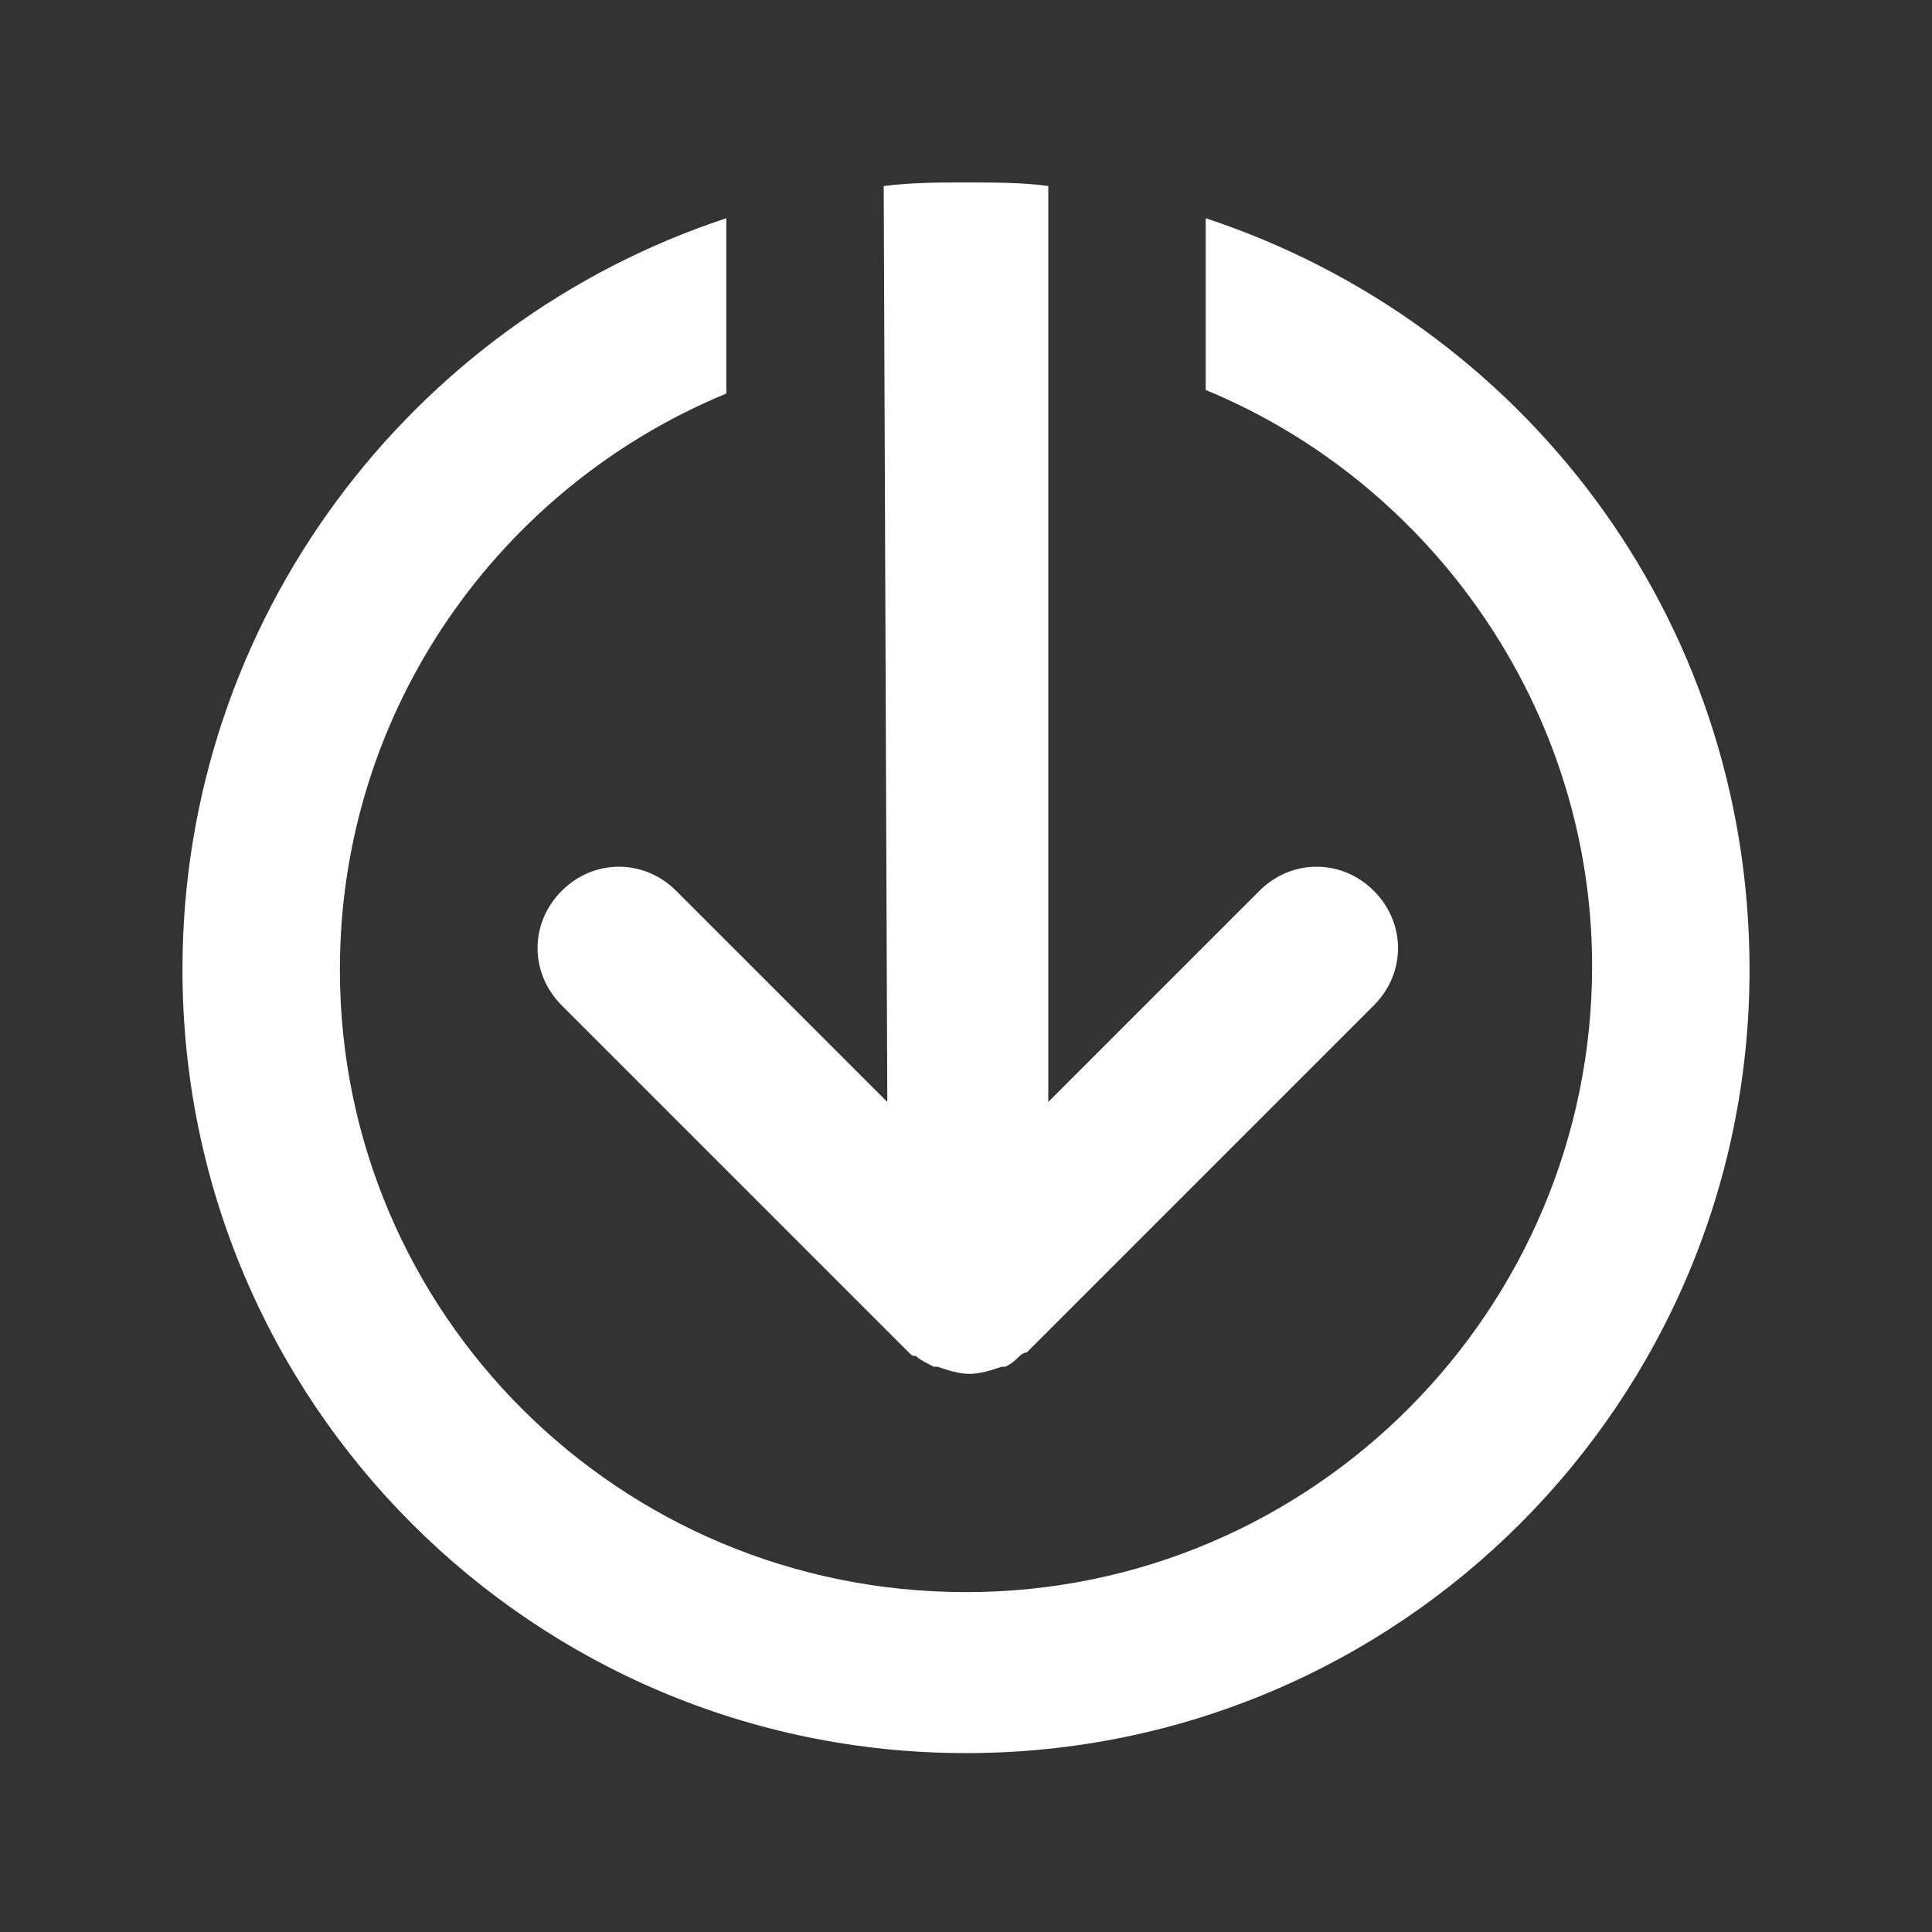 <?xml version="1.0" encoding="utf-8"?>
<!-- Generator: Adobe Illustrator 19.2.1, SVG Export Plug-In . SVG Version: 6.00 Build 0)  -->
<svg version="1.1" id="Слой_1" xmlns="http://www.w3.org/2000/svg" xmlns:xlink="http://www.w3.org/1999/xlink" x="0px" y="0px"
	 viewBox="0 0 54 54" style="enable-background:new 0 0 54 54;" xml:space="preserve">
<rect x="0" y="0" width="54" height="54" fill="#333333" stroke="none"/>
<style type="text/css">
	.st0{fill:#fff;}
</style>
<g>
	<g>
		<path class="st0" d="M24.8,30.8l-5.9-5.9c-0.9-0.9-2.3-0.9-3.2,0c-0.9,0.9-0.9,2.3,0,3.2l9.7,9.7c0.1,0.1,0.1,0.1,0.2,0.1
			c0.1,0.1,0.3,0.2,0.5,0.3c0,0,0.1,0,0.1,0c0.3,0.1,0.6,0.2,0.9,0.2s0.6-0.1,0.9-0.2c0,0,0.1,0,0.1,0c0.2-0.1,0.3-0.2,0.4-0.3
			c0.1-0.1,0.2-0.1,0.2-0.1l9.7-9.7c0.9-0.9,0.9-2.3,0-3.2c-0.9-0.9-2.3-0.9-3.2,0l-5.9,5.9l0-25.6c-0.7-0.1-1.5-0.1-2.3-0.1
			c-0.8,0-1.5,0-2.3,0.1L24.8,30.8z"/>
		<path class="st0" d="M33.7,6.1v4.8c6.3,2.6,10.8,8.9,10.8,16.1c0,9.6-7.8,17.5-17.5,17.5S9.5,36.7,9.5,27.1
			c0-7.3,4.5-13.5,10.8-16.1V6.1C11.5,9,5.1,17.3,5.1,27.1C5.1,39.2,14.9,49,27,49c12.1,0,21.9-9.8,21.9-21.9
			C48.9,17.2,42.5,9,33.7,6.1"/>
	</g>
</g>
</svg>
